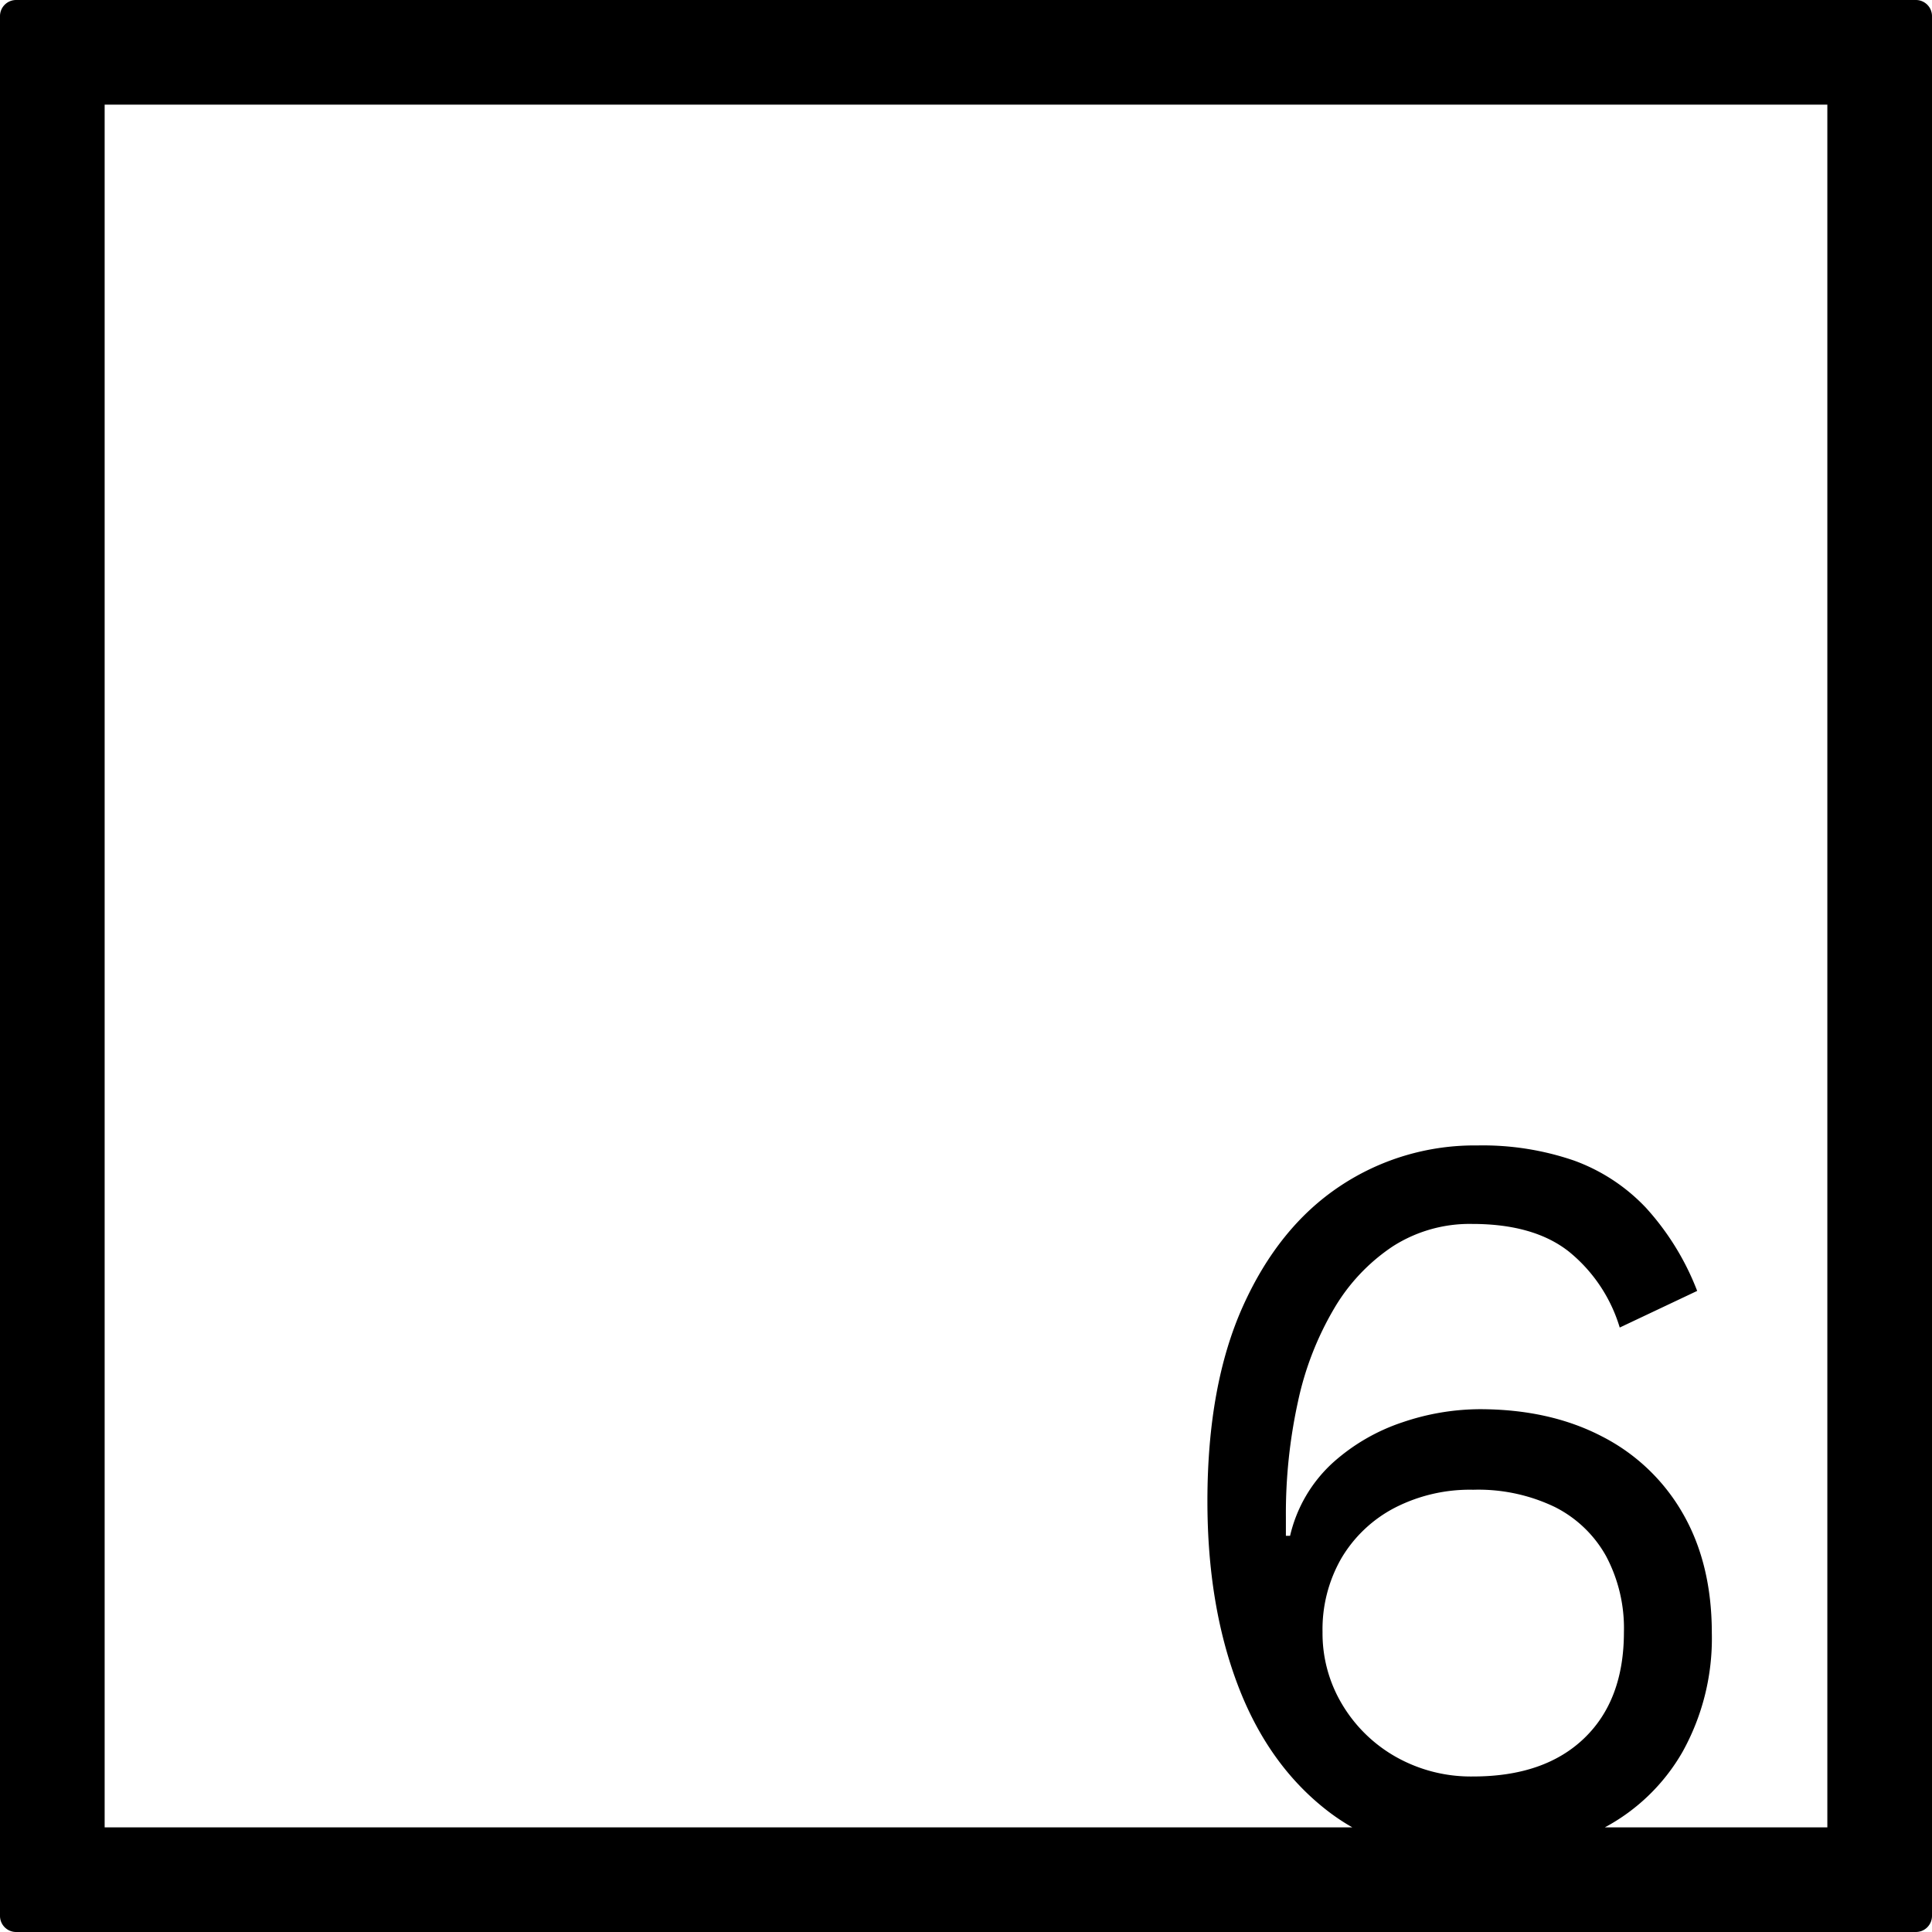<svg xmlns="http://www.w3.org/2000/svg" width="120mm" height="120mm" viewBox="0 0 340.158 340.157">
  <g id="Zimmernummer">
      <g id="Z-04-006">
        <path fill="#000000" stroke="none" d="M339.327.831a2.835,2.835,0,0,0-2-.831H2.835A2.836,2.836,0,0,0,0,2.835V337.323a2.834,2.834,0,0,0,2.835,2.834H337.323a2.836,2.836,0,0,0,2.835-2.834V2.835A2.831,2.831,0,0,0,339.327.831ZM236.352,300.156a24.31,24.31,0,0,1-3.5-12.806,25.086,25.086,0,0,1,3.316-12.99,23.5,23.5,0,0,1,9.305-8.844,28.918,28.918,0,0,1,13.911-3.224,31.074,31.074,0,0,1,14.371,3.04,21.221,21.221,0,0,1,9.029,8.66,27.036,27.036,0,0,1,3.132,13.358q0,11.979-7,18.7t-19.531,6.725a26.855,26.855,0,0,1-13.543-3.409A25.73,25.73,0,0,1,236.352,300.156Zm85.38,21.576H282.561a34.57,34.57,0,0,0,13.672-13.285,41.1,41.1,0,0,0,5.159-20.913q0-12.16-5.067-21A34.377,34.377,0,0,0,282.046,252.9q-9.216-4.79-21.558-4.791a42.684,42.684,0,0,0-13.542,2.3,34.743,34.743,0,0,0-12.345,7.185,25.083,25.083,0,0,0-7.462,12.806H226.4v-3.316a91.975,91.975,0,0,1,2.119-20.269,54.6,54.6,0,0,1,6.356-16.4A33.521,33.521,0,0,1,245.2,219.453a25.084,25.084,0,0,1,14-3.961q10.869,0,17.043,4.883a27.323,27.323,0,0,1,8.936,13.358l13.634-6.449a46.567,46.567,0,0,0-9.028-14.648,32.8,32.8,0,0,0-12.621-8.291,49.443,49.443,0,0,0-17.043-2.672,42.7,42.7,0,0,0-24.229,7.186q-10.779,7.185-17.044,21.1t-6.264,34.362q0,18.241,5.343,32.337t15.846,22.2a37.035,37.035,0,0,0,4.324,2.875H18.425V18.425H321.732Z"/>
      </g>
    </g>
</svg>
